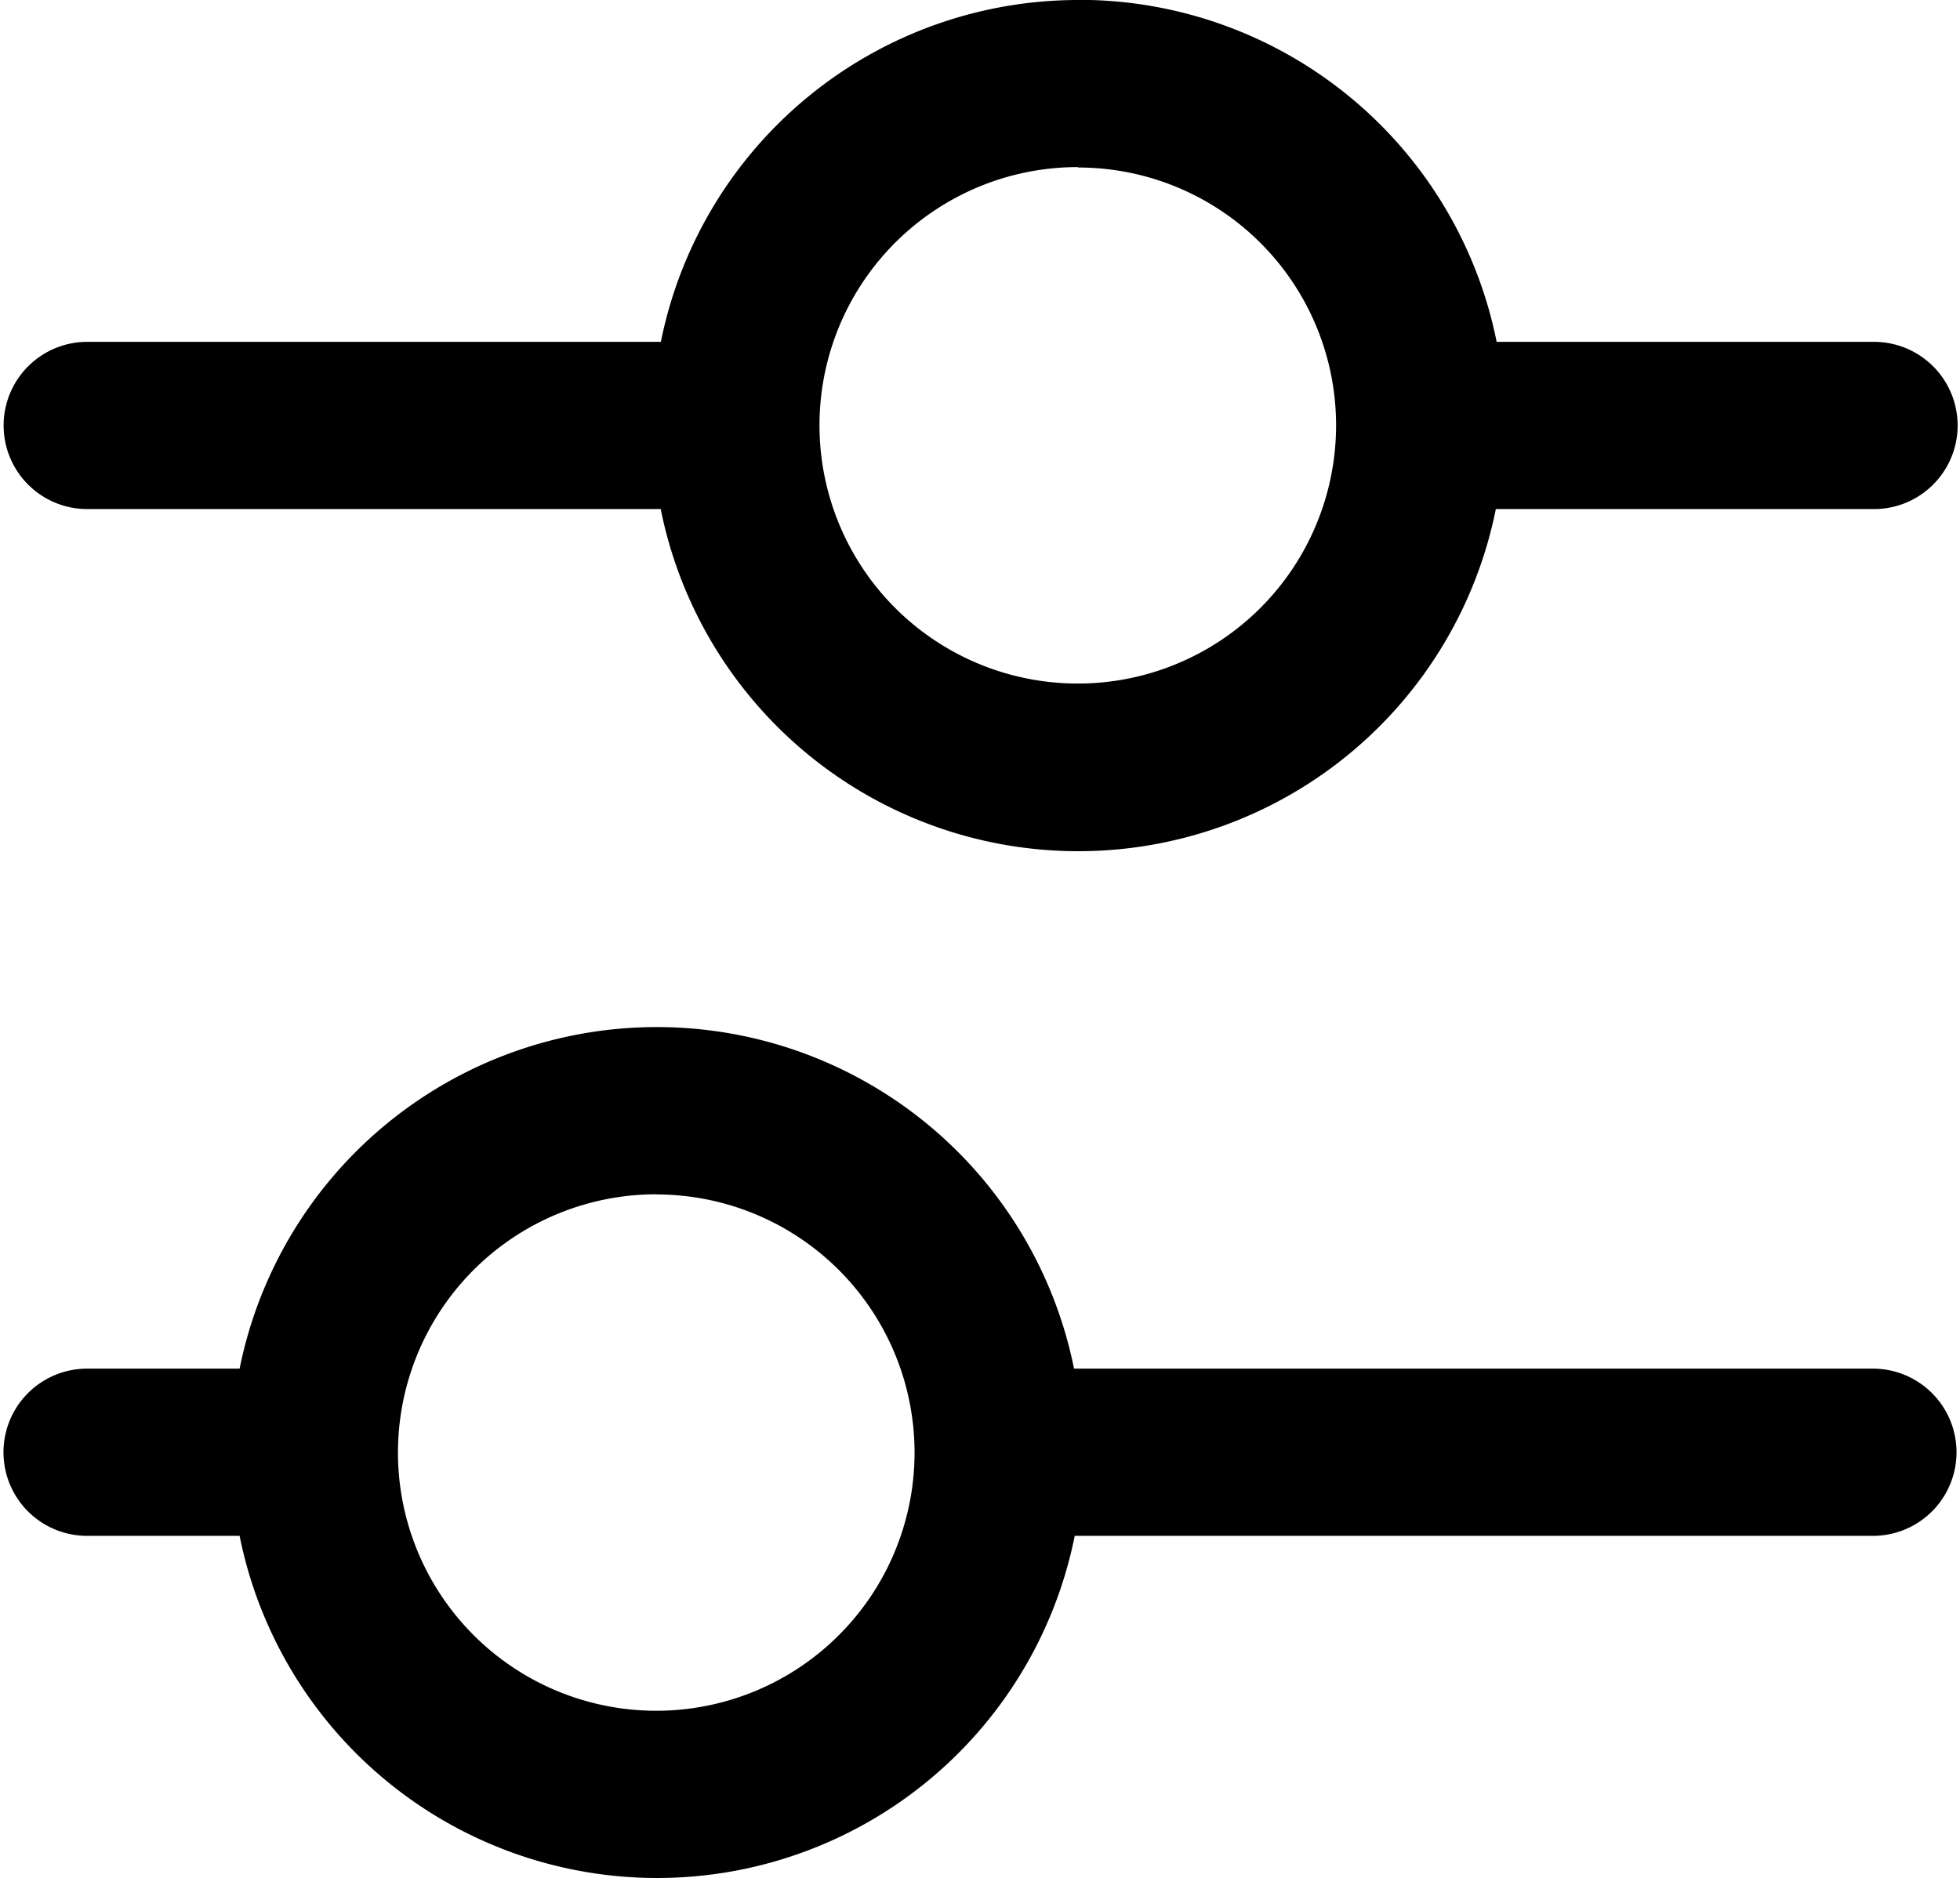 <svg xmlns="http://www.w3.org/2000/svg" width="14.061" height="13.478" viewBox="0 0 14.061 13.478">
  <g id="filter" transform="translate(-0.239 -0.545)">
    <g id="Icons_icon-filter-small" data-name="Icons/icon-filter-small" transform="translate(-5 -4)">
      <path id="vector" d="M9.951,11.915a3.053,3.053,0,0,1,2.993,2.451h5.731a.6.6,0,1,1,0,1.2H12.949a3.055,3.055,0,0,1-5.991,0H5.864a.6.6,0,1,1,0-1.2H6.958A3.053,3.053,0,0,1,9.951,11.915Zm0,1.2A1.853,1.853,0,1,0,11.8,14.968h0A1.853,1.853,0,0,0,9.95,13.116Zm3.025-8.571a3.055,3.055,0,0,1,3,2.454h2.707a.6.6,0,1,1,0,1.2H15.97a3.055,3.055,0,0,1-5.991,0H5.865a.6.6,0,0,1,0-1.2H9.98A3.055,3.055,0,0,1,12.975,4.545Zm0,1.2A1.853,1.853,0,1,0,14.824,7.6h0a1.85,1.85,0,0,0-1.853-1.853Z"/>
    </g>
  </g>
</svg>
